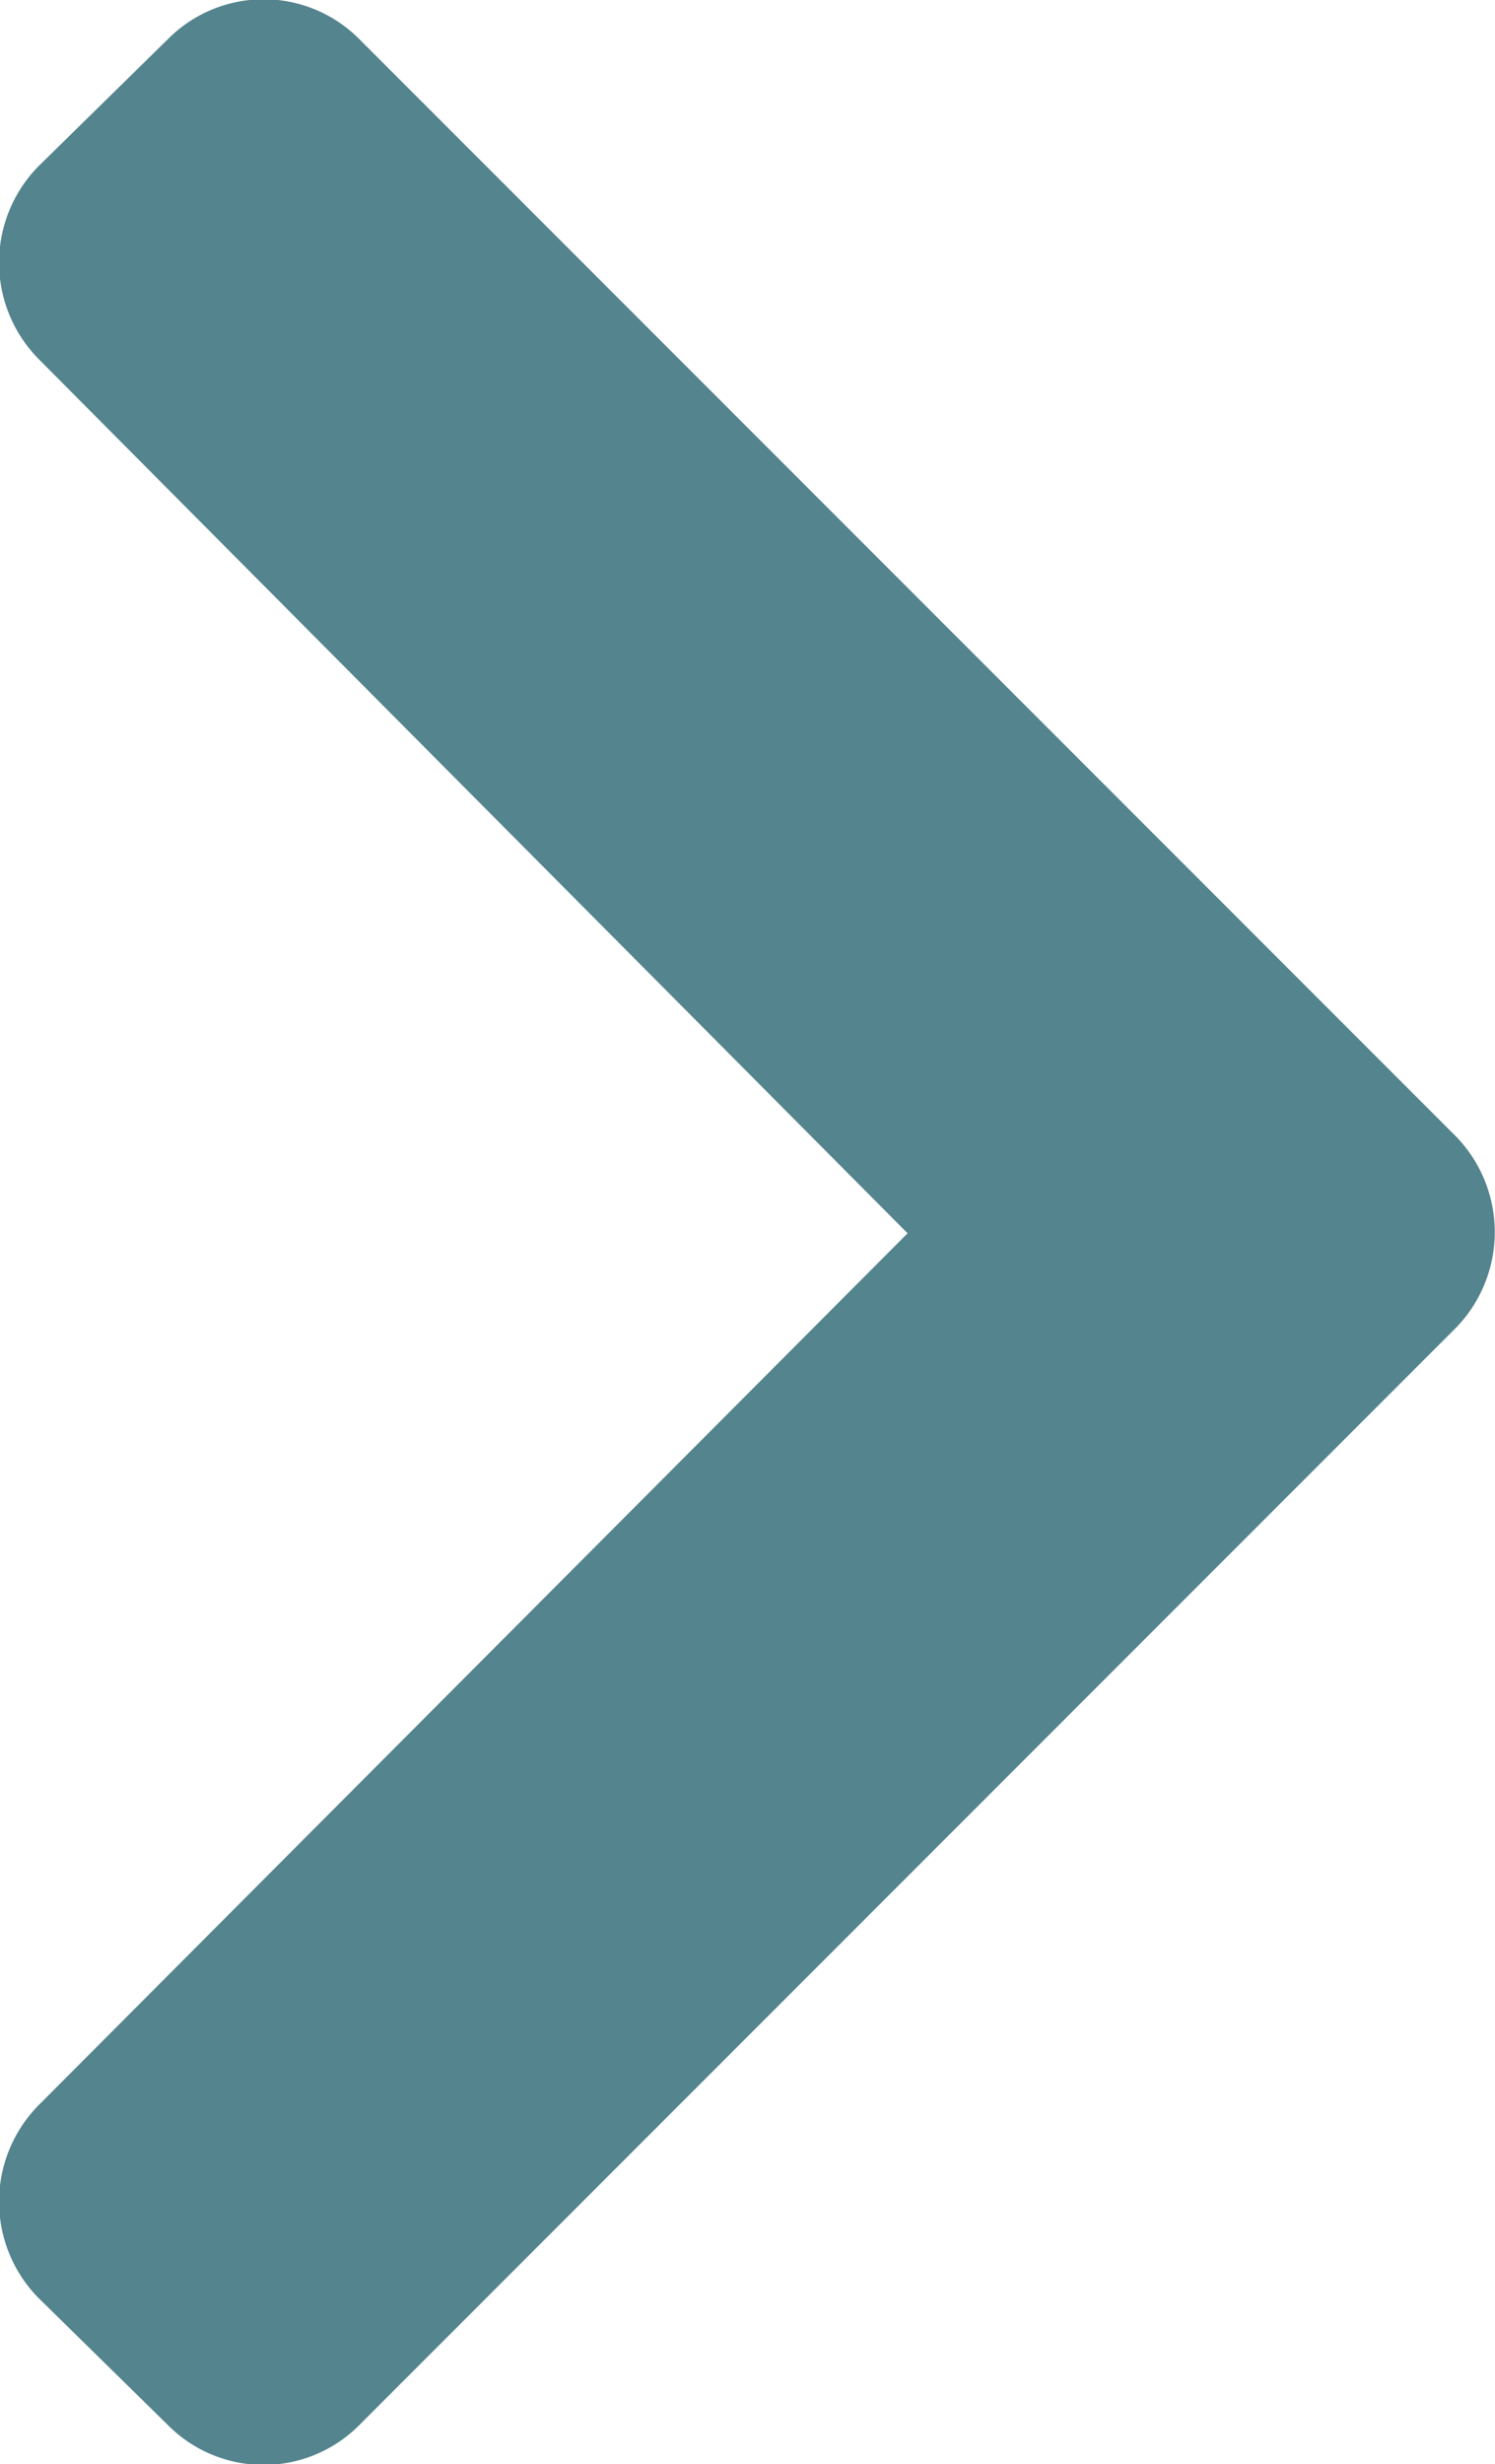 <svg id="Слой_1" data-name="Слой 1" xmlns="http://www.w3.org/2000/svg" viewBox="0 0 6.21 10.23"><defs><style>.cls-1{fill:#54848e;}</style></defs><path class="cls-1" d="M296.46,425.73a.56.56,0,0,1-.79,0l-.54-.53a.57.57,0,0,1,0-.8l3.61-3.62-3.61-3.63a.57.57,0,0,1,0-.8l.54-.53a.56.56,0,0,1,.79,0l4.56,4.56a.57.57,0,0,1,0,.79Z" transform="translate(-294.97 -415.66)"/></svg>